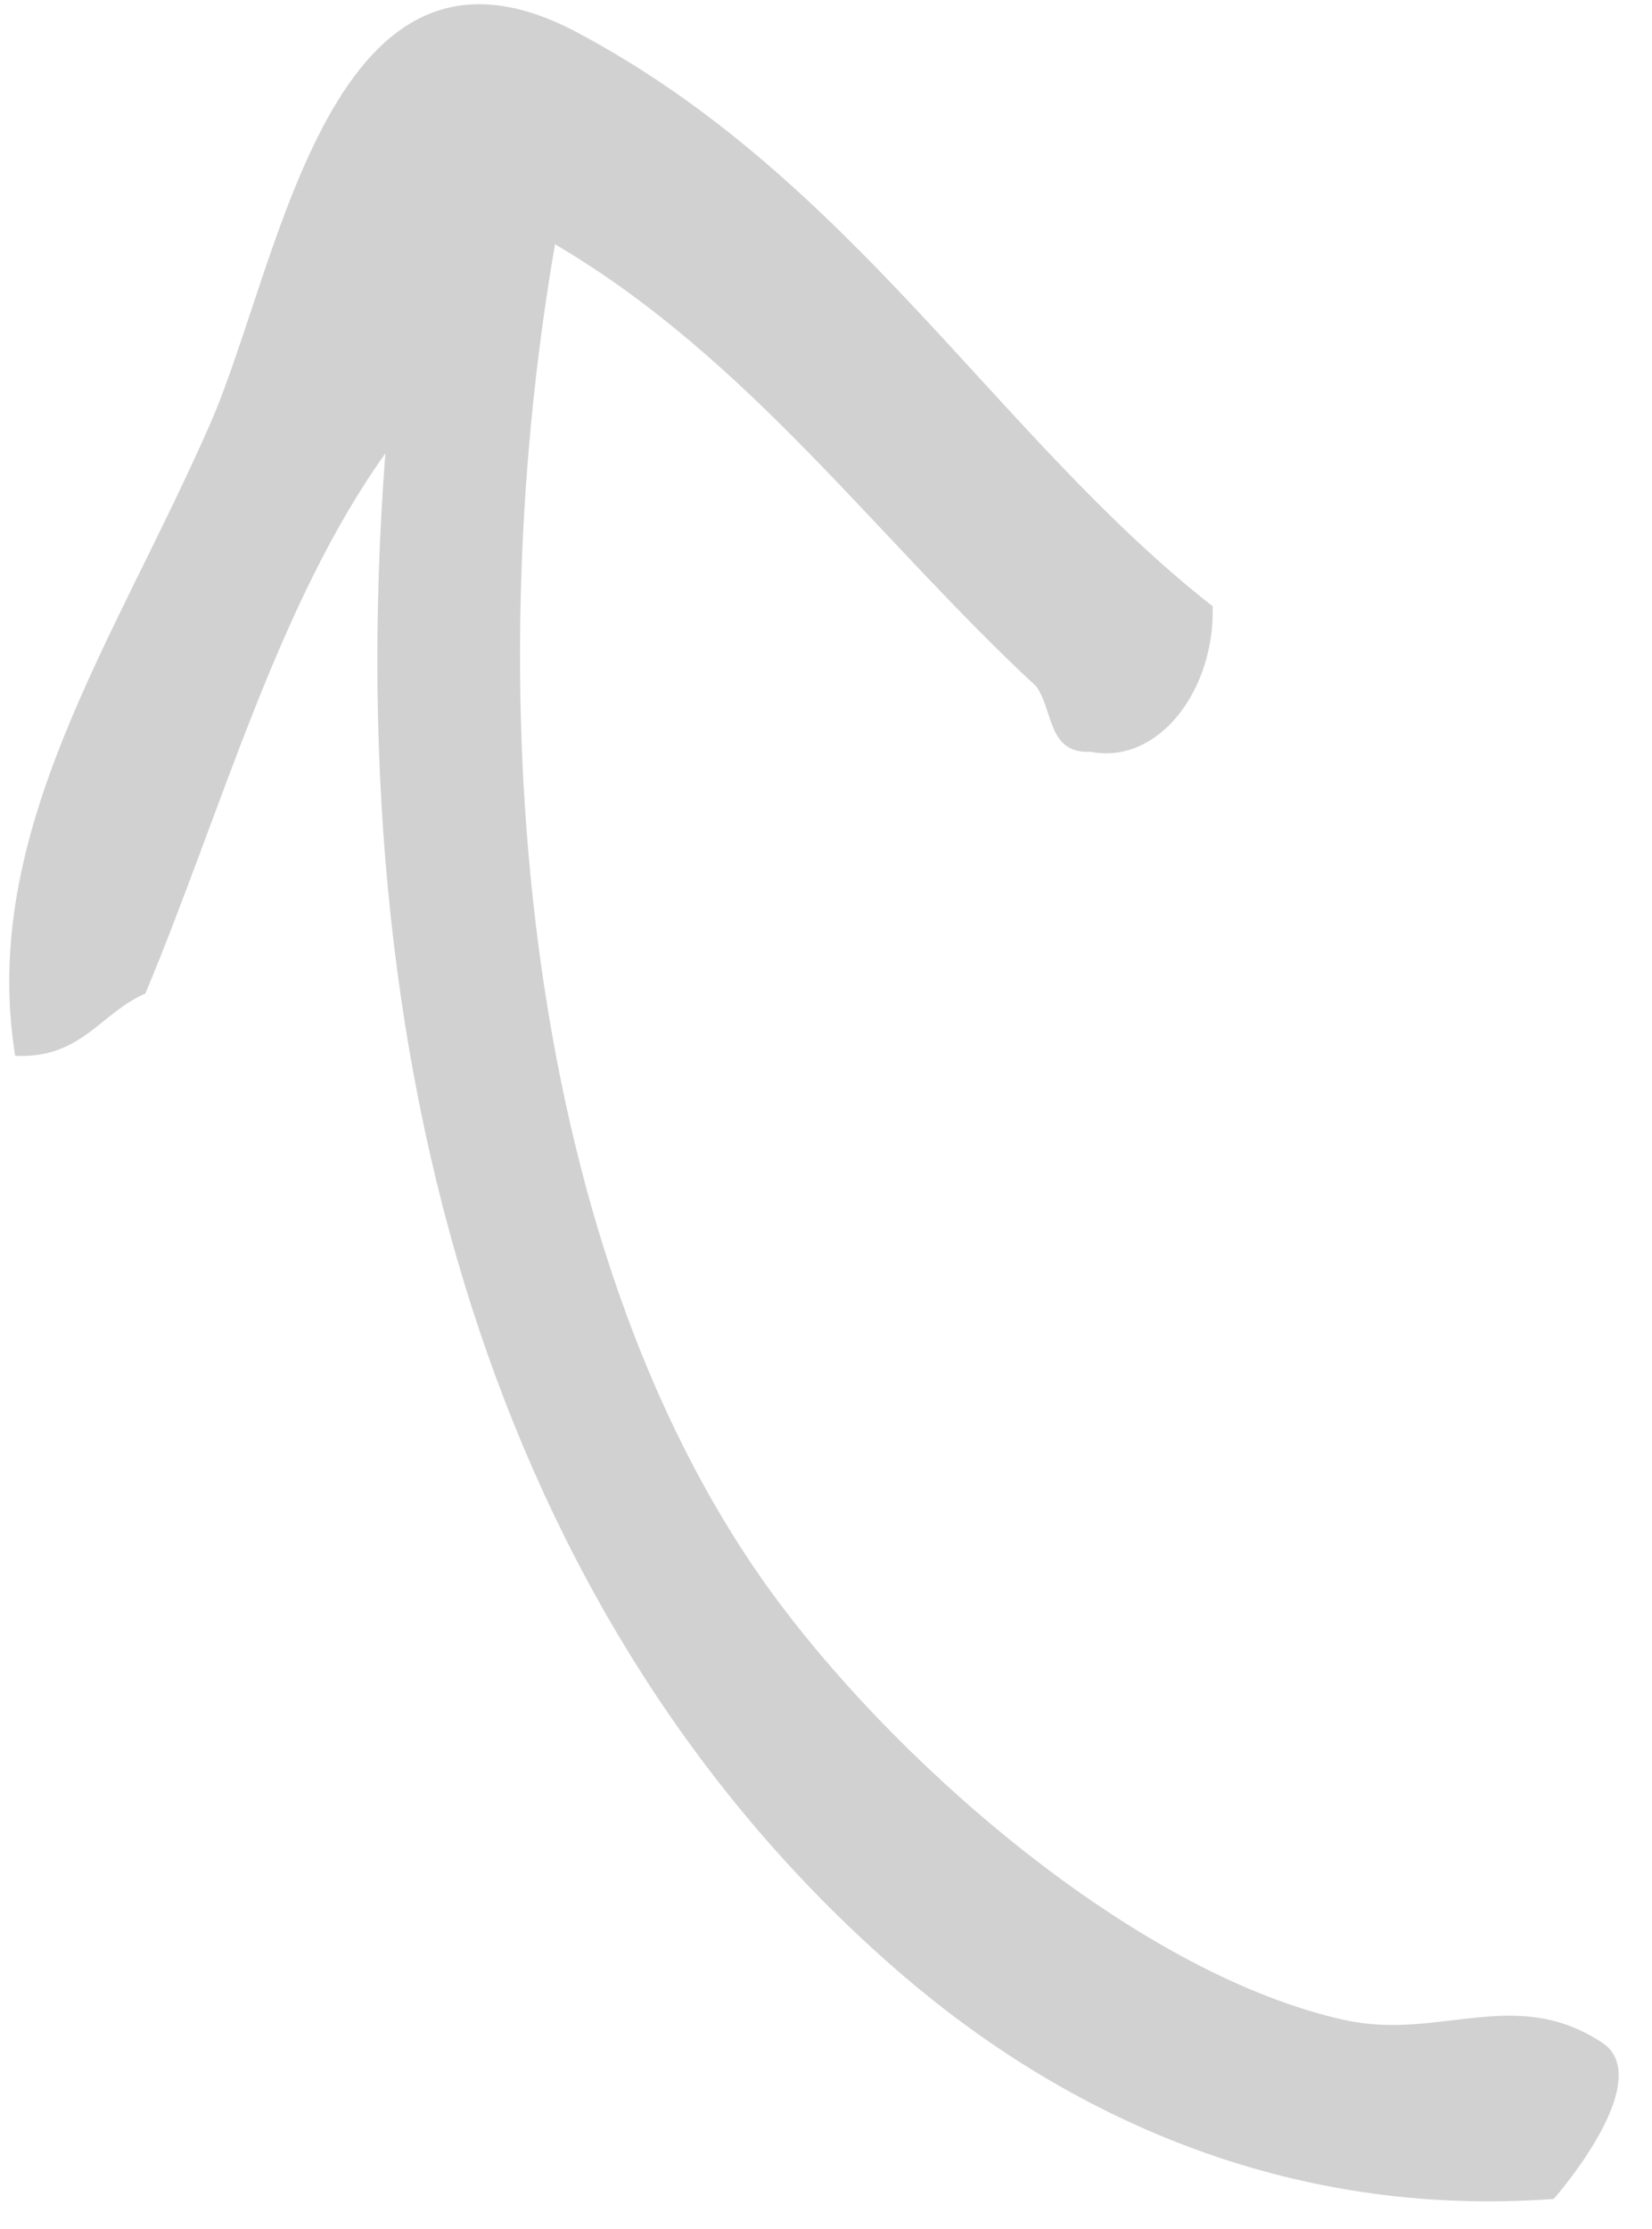 <?xml version="1.0" encoding="UTF-8"?>
<svg width="43px" height="58px" viewBox="0 0 43 58" version="1.1" xmlns="http://www.w3.org/2000/svg" xmlns:xlink="http://www.w3.org/1999/xlink">
    <!-- Generator: Sketch 42 (36781) - http://www.bohemiancoding.com/sketch -->
    <title>arrow03</title>
    <desc>Created with Sketch.</desc>
    <defs></defs>
    <g id="home" stroke="none" stroke-width="1" fill="none" fill-rule="evenodd" opacity="0.2">
        <g id="04-detail-c" transform="translate(-29, -207)" fill="#1A1918">
            <g id="main" transform="translate(28, 78)">
                <g id="slider" transform="translate(0, 105)">
                    <g id="help" transform="translate(0, 5)">
                        <path d="M39.724,31.419 C43.964,33.18 53.343,34.3 50.044,40.78 C46.353,48.03 39.704,51.89 35.404,57.579 C33.234,57.68 31.244,56.249 31.564,54.459 C31.484,53.34 32.664,53.479 33.244,53.019 C37.023,48.8 41.635,45.41 44.523,40.3 C32.513,38.439 18.004,39.95 9.244,46.78 C4.853,50.2 -0.256,56.39 -1.317,61.66 C-1.817,64.14 -0.326,66.079 -1.796,68.38 C-2.586,69.59 -4.926,67.97 -5.876,67.18 C-6.516,60.18 -3.886,54.41 -0.356,50.14 C8.174,39.84 22.194,34.999 39.004,35.979 C35.023,33.24 29.654,31.89 24.843,29.979 C24.324,28.82 23.114,28.349 23.164,26.619 C28.974,25.579 34.044,29.059 39.724,31.419" id="arrow03" transform="translate(22.381, 47.622) scale(-1, -1) rotate(91) translate(-22.381, -47.622) "></path>
                    </g>
                </g>
            </g>
        </g>
    </g>
</svg>